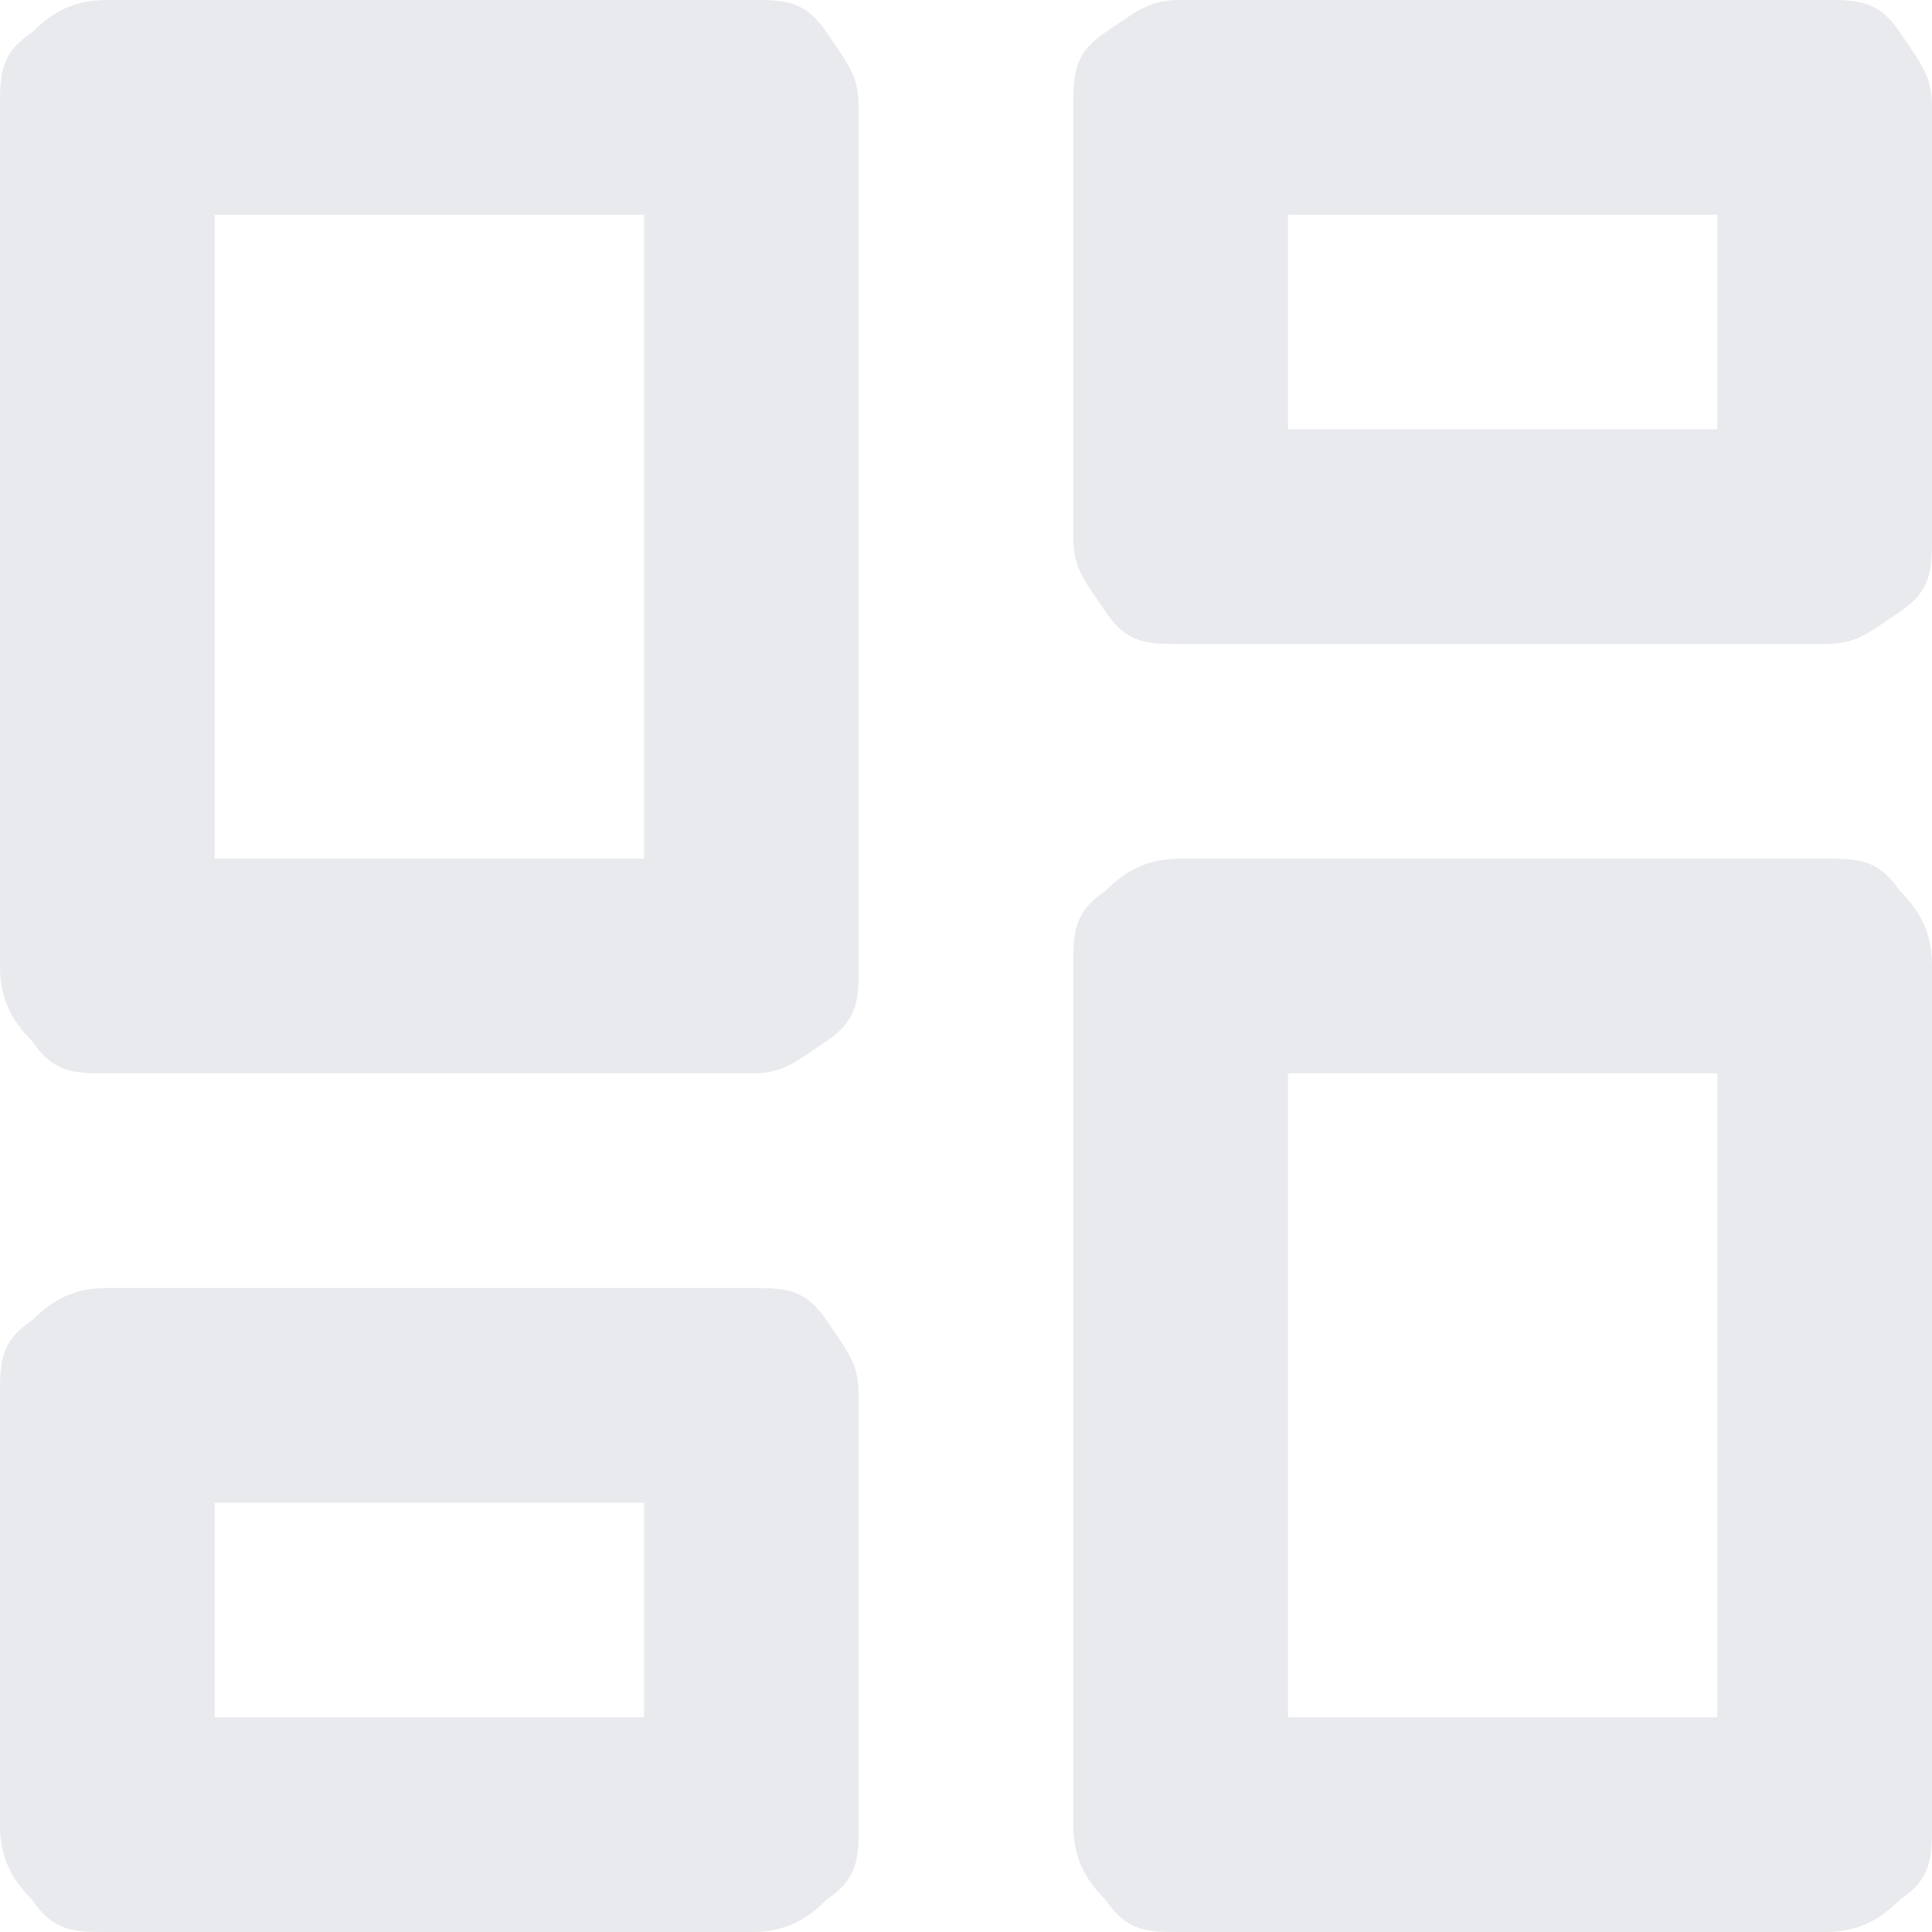 <?xml version="1.0" encoding="UTF-8"?>
<svg xmlns="http://www.w3.org/2000/svg" version="1.1" viewBox="0 0 18 18">
  <defs>
    <style>
      .cls-1 {
        fill: #e8eaed;
      }
    </style>
  </defs>
  <!-- Generator: Adobe Illustrator 28.7.1, SVG Export Plug-In . SVG Version: 1.2.0 Build 142)  -->
  <g>
    <g id="Layer_1">
      <path class="cls-1" d="M10,5V1c0-.3,0-.5.3-.7s.4-.3.7-.3h6c.3,0,.5,0,.7.3s.3.4.3.7v4c0,.3,0,.5-.3.7s-.4.3-.7.3h-6c-.3,0-.5,0-.7-.3s-.3-.4-.3-.7ZM0,9V1C0,.7,0,.5.3.3c.2-.2.4-.3.7-.3h6c.3,0,.5,0,.7.3s.3.4.3.7v8c0,.3,0,.5-.3.7s-.4.3-.7.3H1c-.3,0-.5,0-.7-.3-.2-.2-.3-.4-.3-.7ZM10,17v-8c0-.3,0-.5.3-.7.2-.2.4-.3.7-.3h6c.3,0,.5,0,.7.3.2.2.3.4.3.7v8c0,.3,0,.5-.3.7-.2.2-.4.3-.7.3h-6c-.3,0-.5,0-.7-.3-.2-.2-.3-.4-.3-.7ZM0,17v-4c0-.3,0-.5.3-.7.2-.2.4-.3.7-.3h6c.3,0,.5,0,.7.3s.3.4.3.7v4c0,.3,0,.5-.3.7-.2.2-.4.3-.7.3H1c-.3,0-.5,0-.7-.3-.2-.2-.3-.4-.3-.7ZM2,8h4V2H2v6ZM12,16h4v-6h-4v6ZM12,4h4v-2h-4v2ZM2,16h4v-2H2v2Z"/>
    </g>
  </g>
</svg>